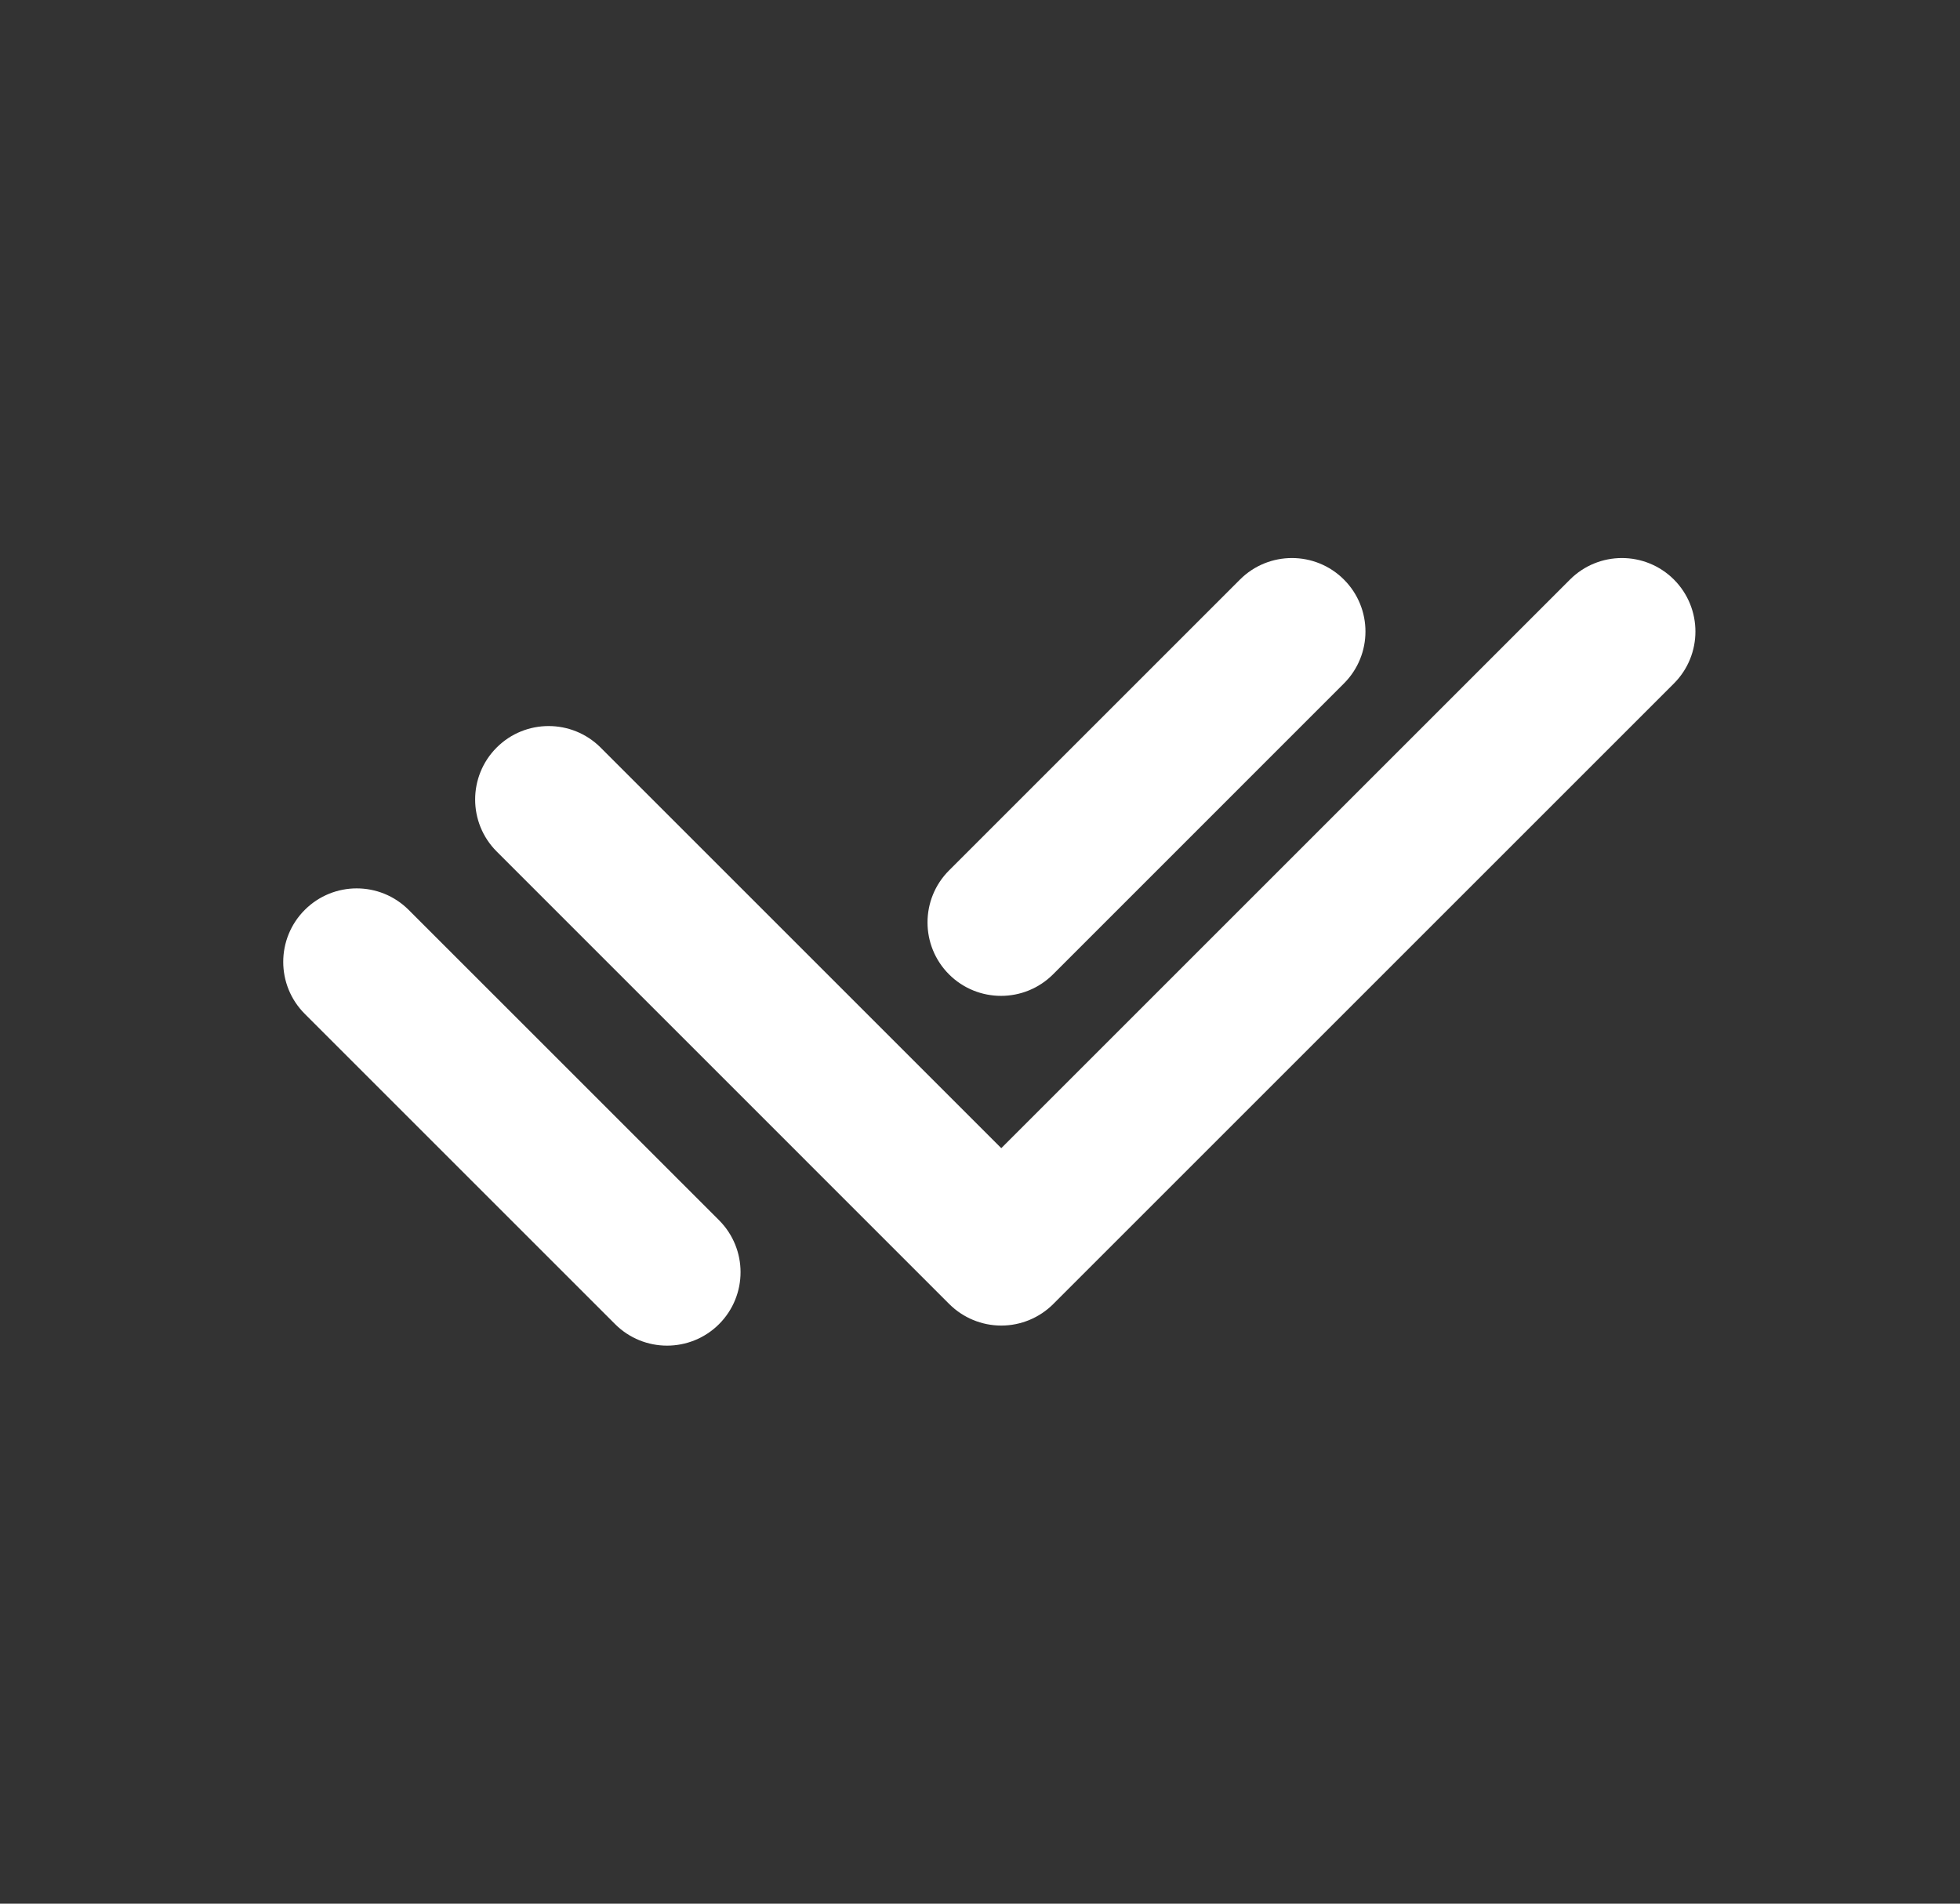 <svg width="35" height="34" viewBox="0 0 35 34" fill="none" xmlns="http://www.w3.org/2000/svg">
<rect x="0" y="0" width="35" height="34" fill="#333333" stroke="none"/>
<path fill-rule="evenodd" clip-rule="evenodd" d="M23.822 12.03C24.237 11.615 24.237 10.943 23.822 10.528C23.407 10.113 22.734 10.113 22.319 10.528L17.124 15.723C16.709 16.138 16.709 16.811 17.124 17.226C17.539 17.64 18.212 17.64 18.627 17.226L23.822 12.03ZM29.715 10.528C30.129 10.943 30.129 11.615 29.715 12.03L18.631 23.114C18.432 23.313 18.161 23.425 17.88 23.425C17.598 23.425 17.328 23.313 17.128 23.114L9.046 15.031C8.631 14.616 8.631 13.943 9.046 13.528C9.46 13.114 10.133 13.114 10.548 13.528L17.88 20.86L28.212 10.528C28.627 10.113 29.299 10.113 29.715 10.528ZM5.619 16.428C6.034 16.013 6.706 16.013 7.121 16.428L12.663 21.97C13.078 22.385 13.078 23.058 12.663 23.473C12.248 23.887 11.575 23.887 11.161 23.473L5.619 17.931C5.204 17.516 5.204 16.843 5.619 16.428Z" fill="white" stroke="white" stroke-width="0.5" stroke-linecap="round" stroke-linejoin="round"/>
</svg>
